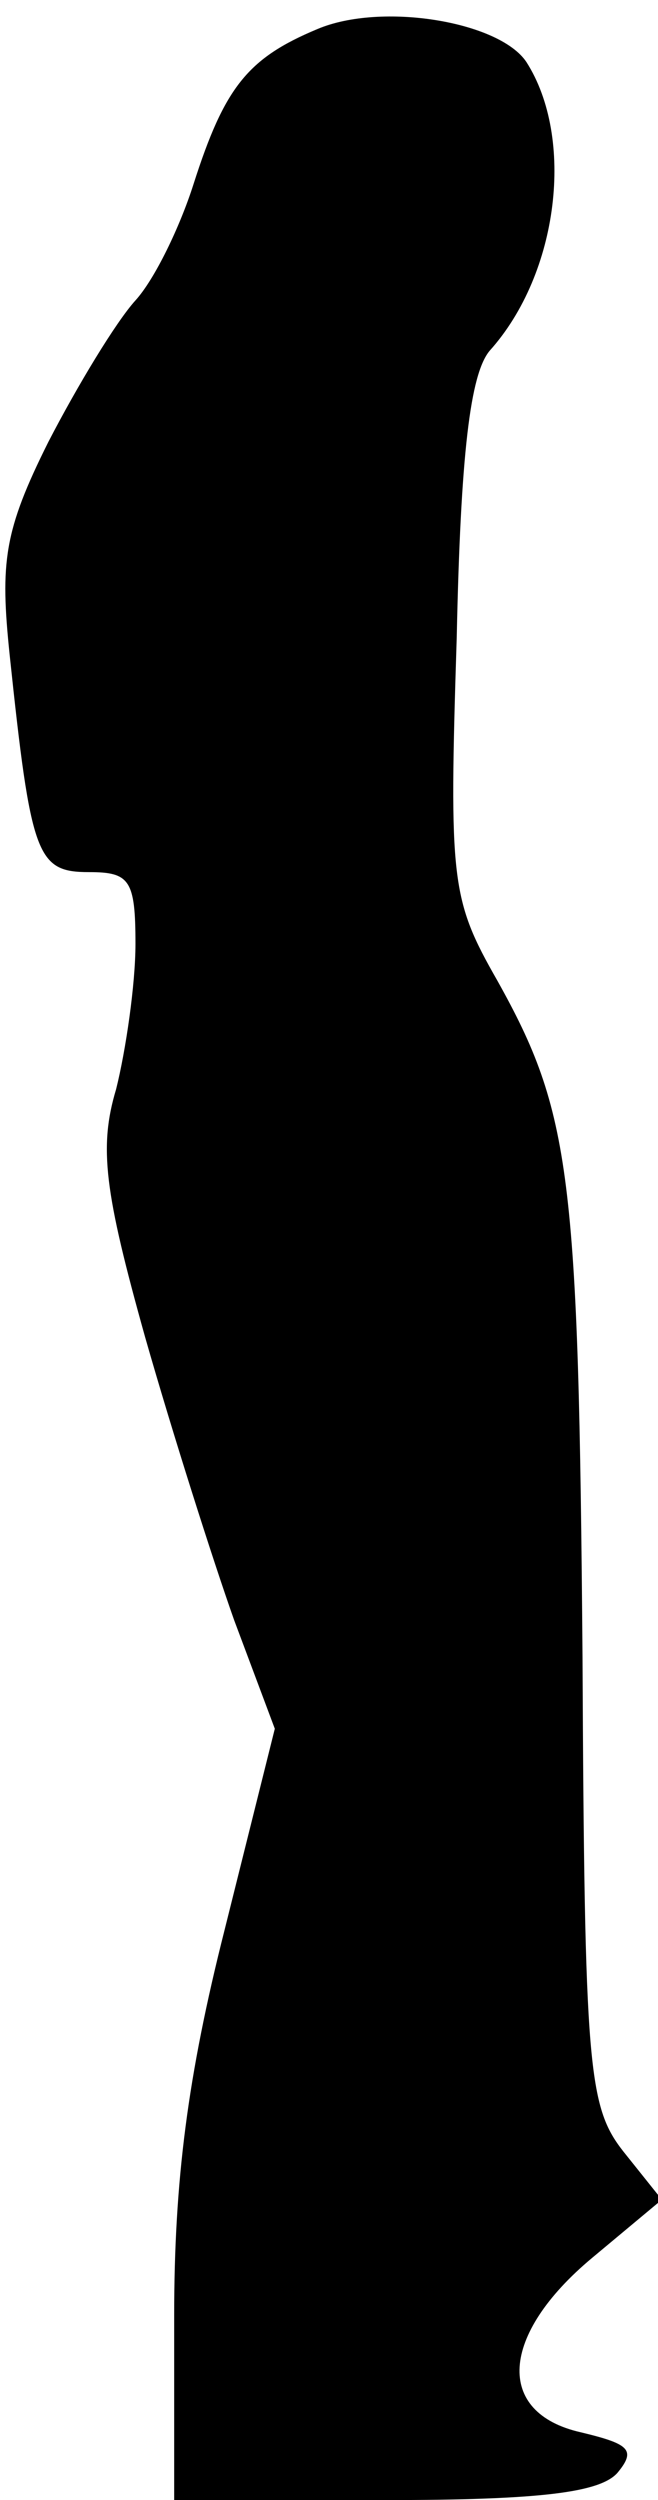 <?xml version="1.0" standalone="no"?>
<!DOCTYPE svg PUBLIC "-//W3C//DTD SVG 20010904//EN"
 "http://www.w3.org/TR/2001/REC-SVG-20010904/DTD/svg10.dtd">
<svg version="1.0" xmlns="http://www.w3.org/2000/svg"
 width="34pt" height="129pt" viewBox="0 0 34 129"
 preserveAspectRatio="xMidYMid meet">
<g transform="translate(0,129) scale(0.1,-0.1)"
fill="#000000" stroke="none">
<path fill="#000000" stroke="none" d="M164 1275 c-36 -15 -48 -30 -64 -80 -7
-22 -20 -49 -30 -60 -10 -11 -30 -44 -45 -73 -23 -46 -25 -62 -20 -110 11
-104 14 -112 41 -112 21 0 24 -4 24 -37 0 -21 -5 -55 -10 -75 -9 -30 -6 -53
15 -128 14 -49 35 -115 46 -146 l21 -56 -26 -104 c-19 -75 -26 -129 -26 -199
l0 -95 109 0 c81 0 111 4 120 14 10 12 6 15 -19 21 -44 10 -42 50 6 90 l36 30
-20 25 c-18 23 -20 43 -21 255 -2 249 -6 281 -44 349 -24 42 -25 51 -21 177 2
95 7 136 17 148 36 40 44 110 19 149 -14 21 -75 31 -108 17z"/>
</g>
</svg>
